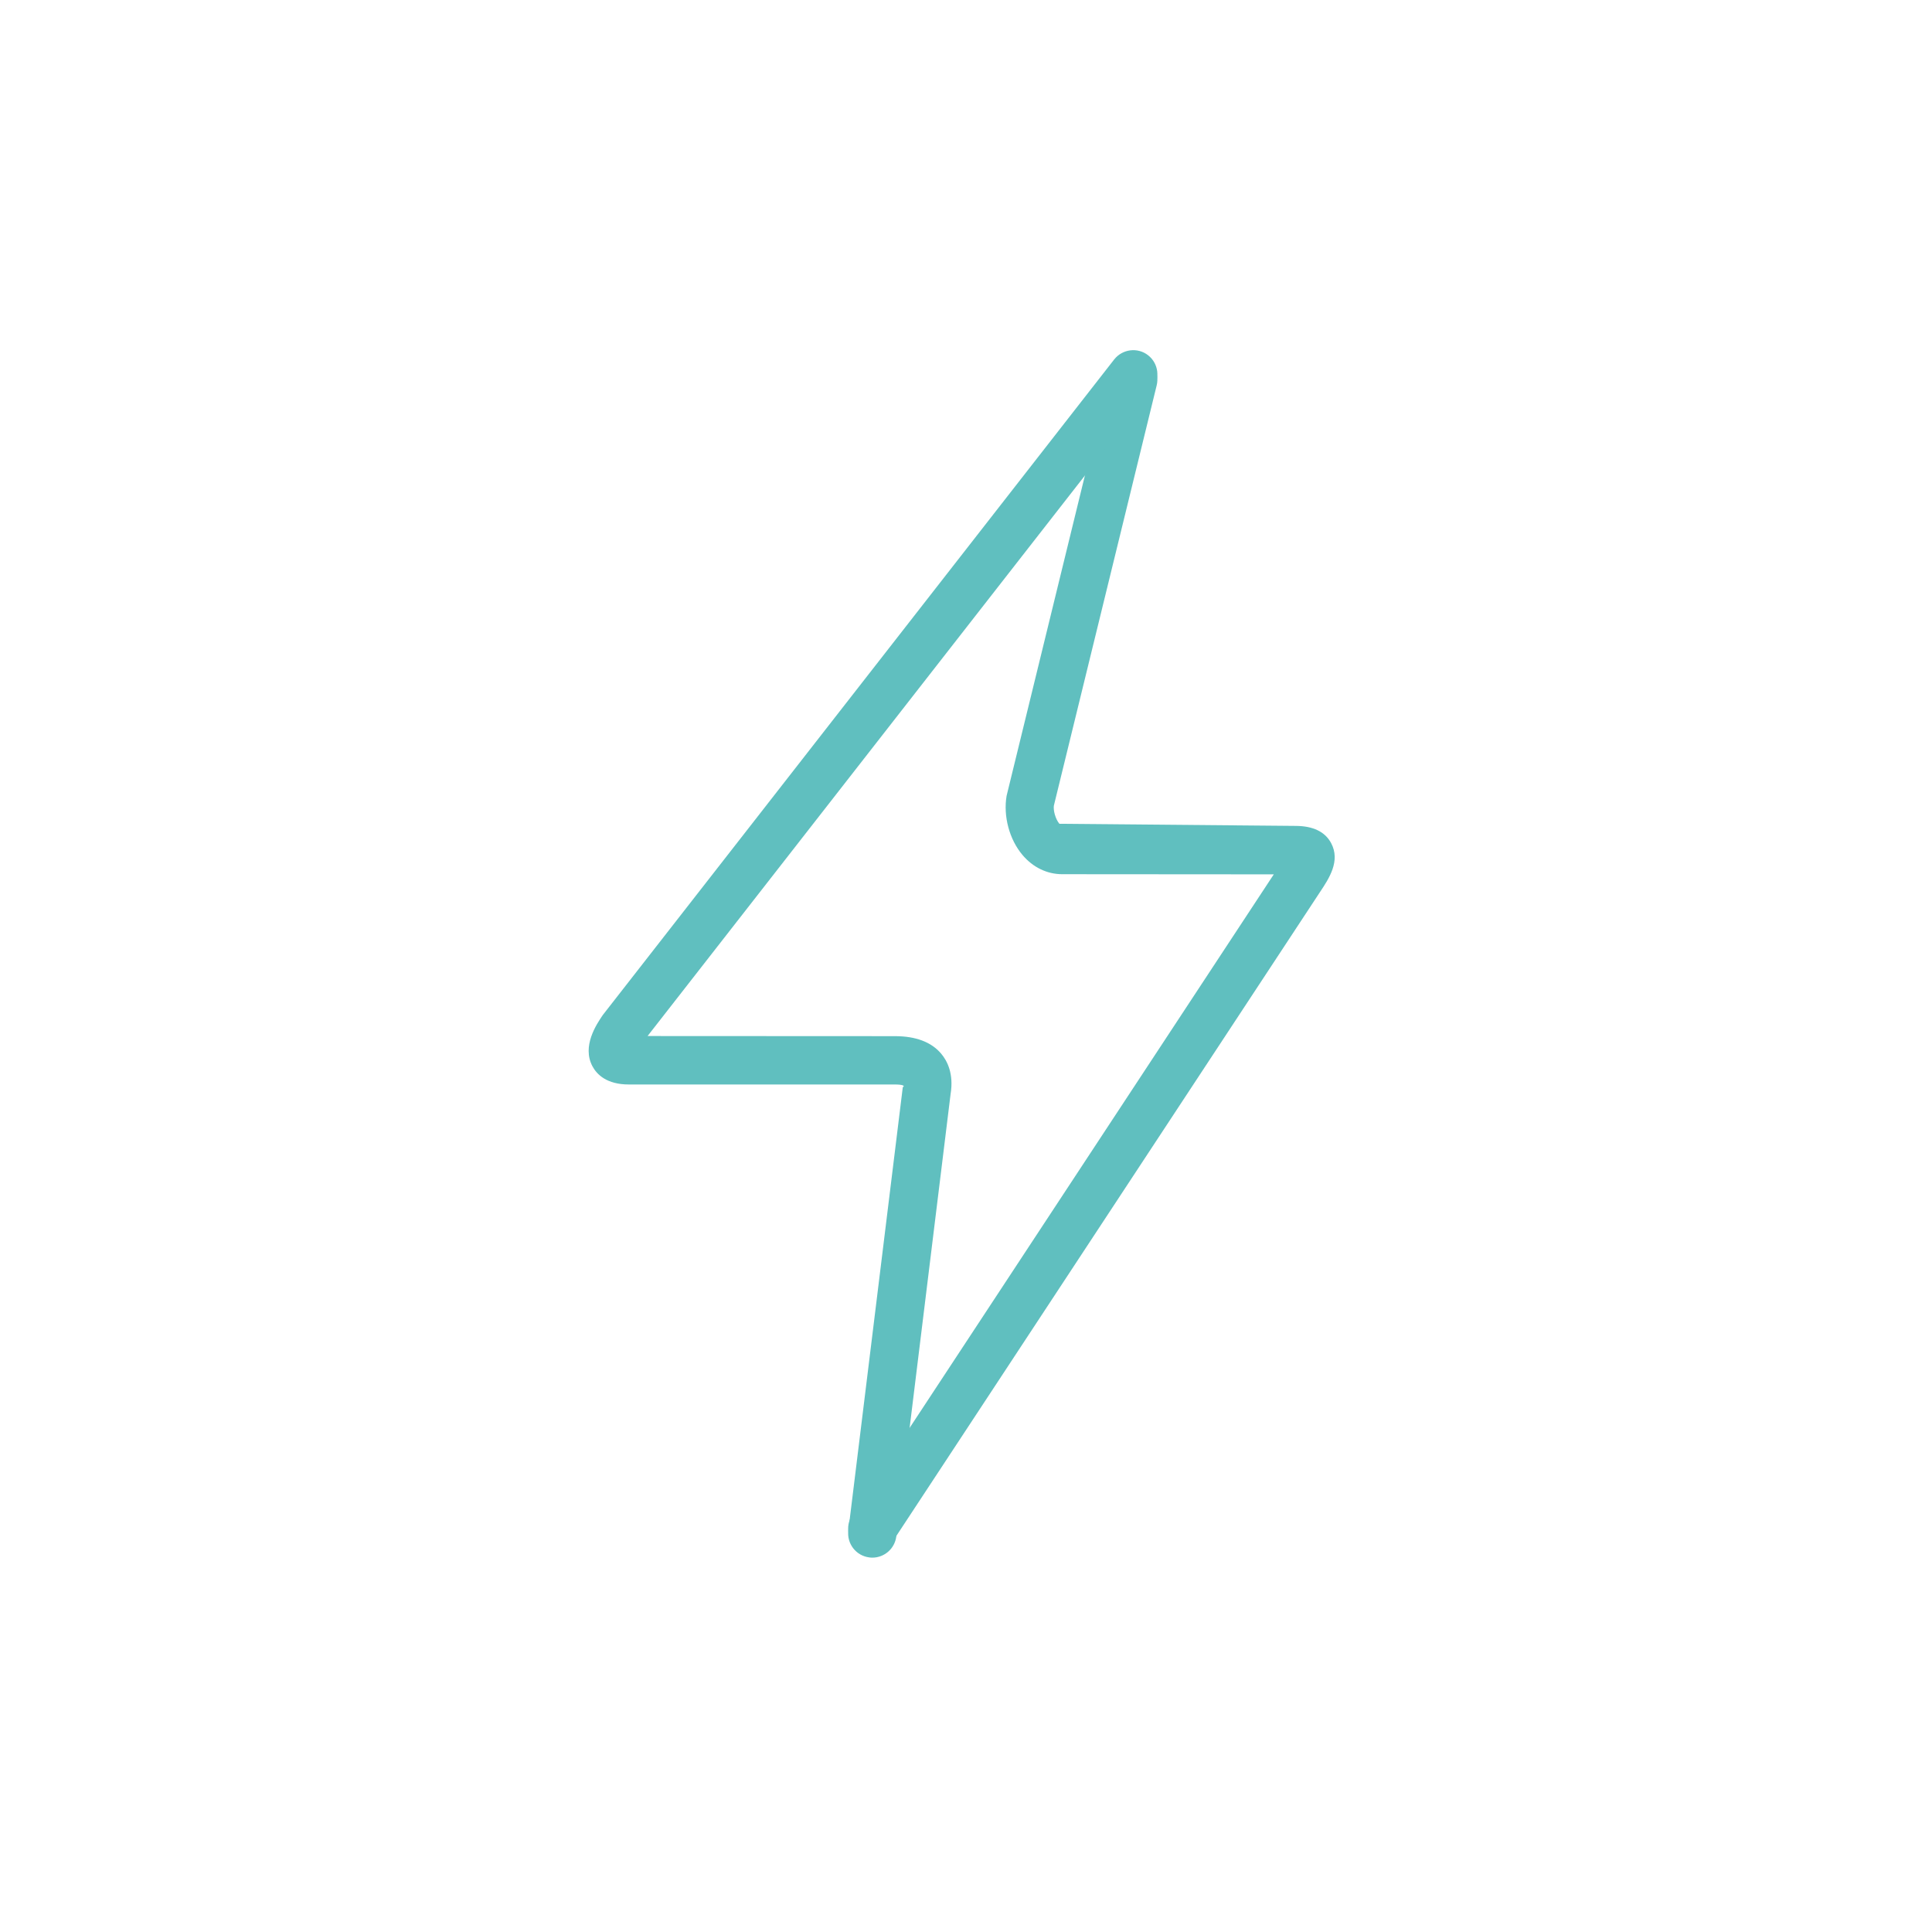 <svg xmlns="http://www.w3.org/2000/svg" width="64" height="64" viewBox="0 0 64 64">
  <g fill="#60BFBF" fill-rule="evenodd" transform="translate(19.5 11.6)">
    <path d="M9.396,39.834 C9.245,39.834 9.092,39.792 8.957,39.703 C8.587,39.459 8.485,38.964 8.728,38.595 L22.696,17.364 L15.687,17.359 C15.186,17.359 14.718,17.133 14.371,16.722 C13.937,16.208 13.73,15.439 13.845,14.762 L17.262,0.783 C17.367,0.354 17.798,0.092 18.23,0.197 C18.659,0.301 18.922,0.734 18.817,1.164 L15.411,15.087 C15.387,15.243 15.462,15.532 15.594,15.689 L23.409,15.759 C23.994,15.759 24.393,15.951 24.595,16.328 C24.912,16.922 24.528,17.499 24.218,17.963 L10.065,39.473 C9.912,39.708 9.656,39.834 9.396,39.834"/>
    <path d="M9.398,39.999 C9.365,39.999 9.332,39.997 9.299,39.992 C8.861,39.939 8.548,39.539 8.602,39.101 L10.406,24.414 C10.491,24.37 10.406,24.325 10.145,24.325 L1.332,24.325 C0.6,24.325 0.271,23.995 0.124,23.719 C-0.228,23.053 0.26,22.331 0.469,22.023 L17.409,0.307 C17.681,-0.038 18.184,-0.104 18.532,0.168 C18.881,0.44 18.942,0.944 18.671,1.292 L1.952,22.72 L10.145,22.724 C10.835,22.724 11.349,22.918 11.675,23.301 C11.879,23.542 12.099,23.969 11.99,24.639 L10.191,39.295 C10.141,39.701 9.796,39.999 9.398,39.999"/>
  </g>
</svg>
